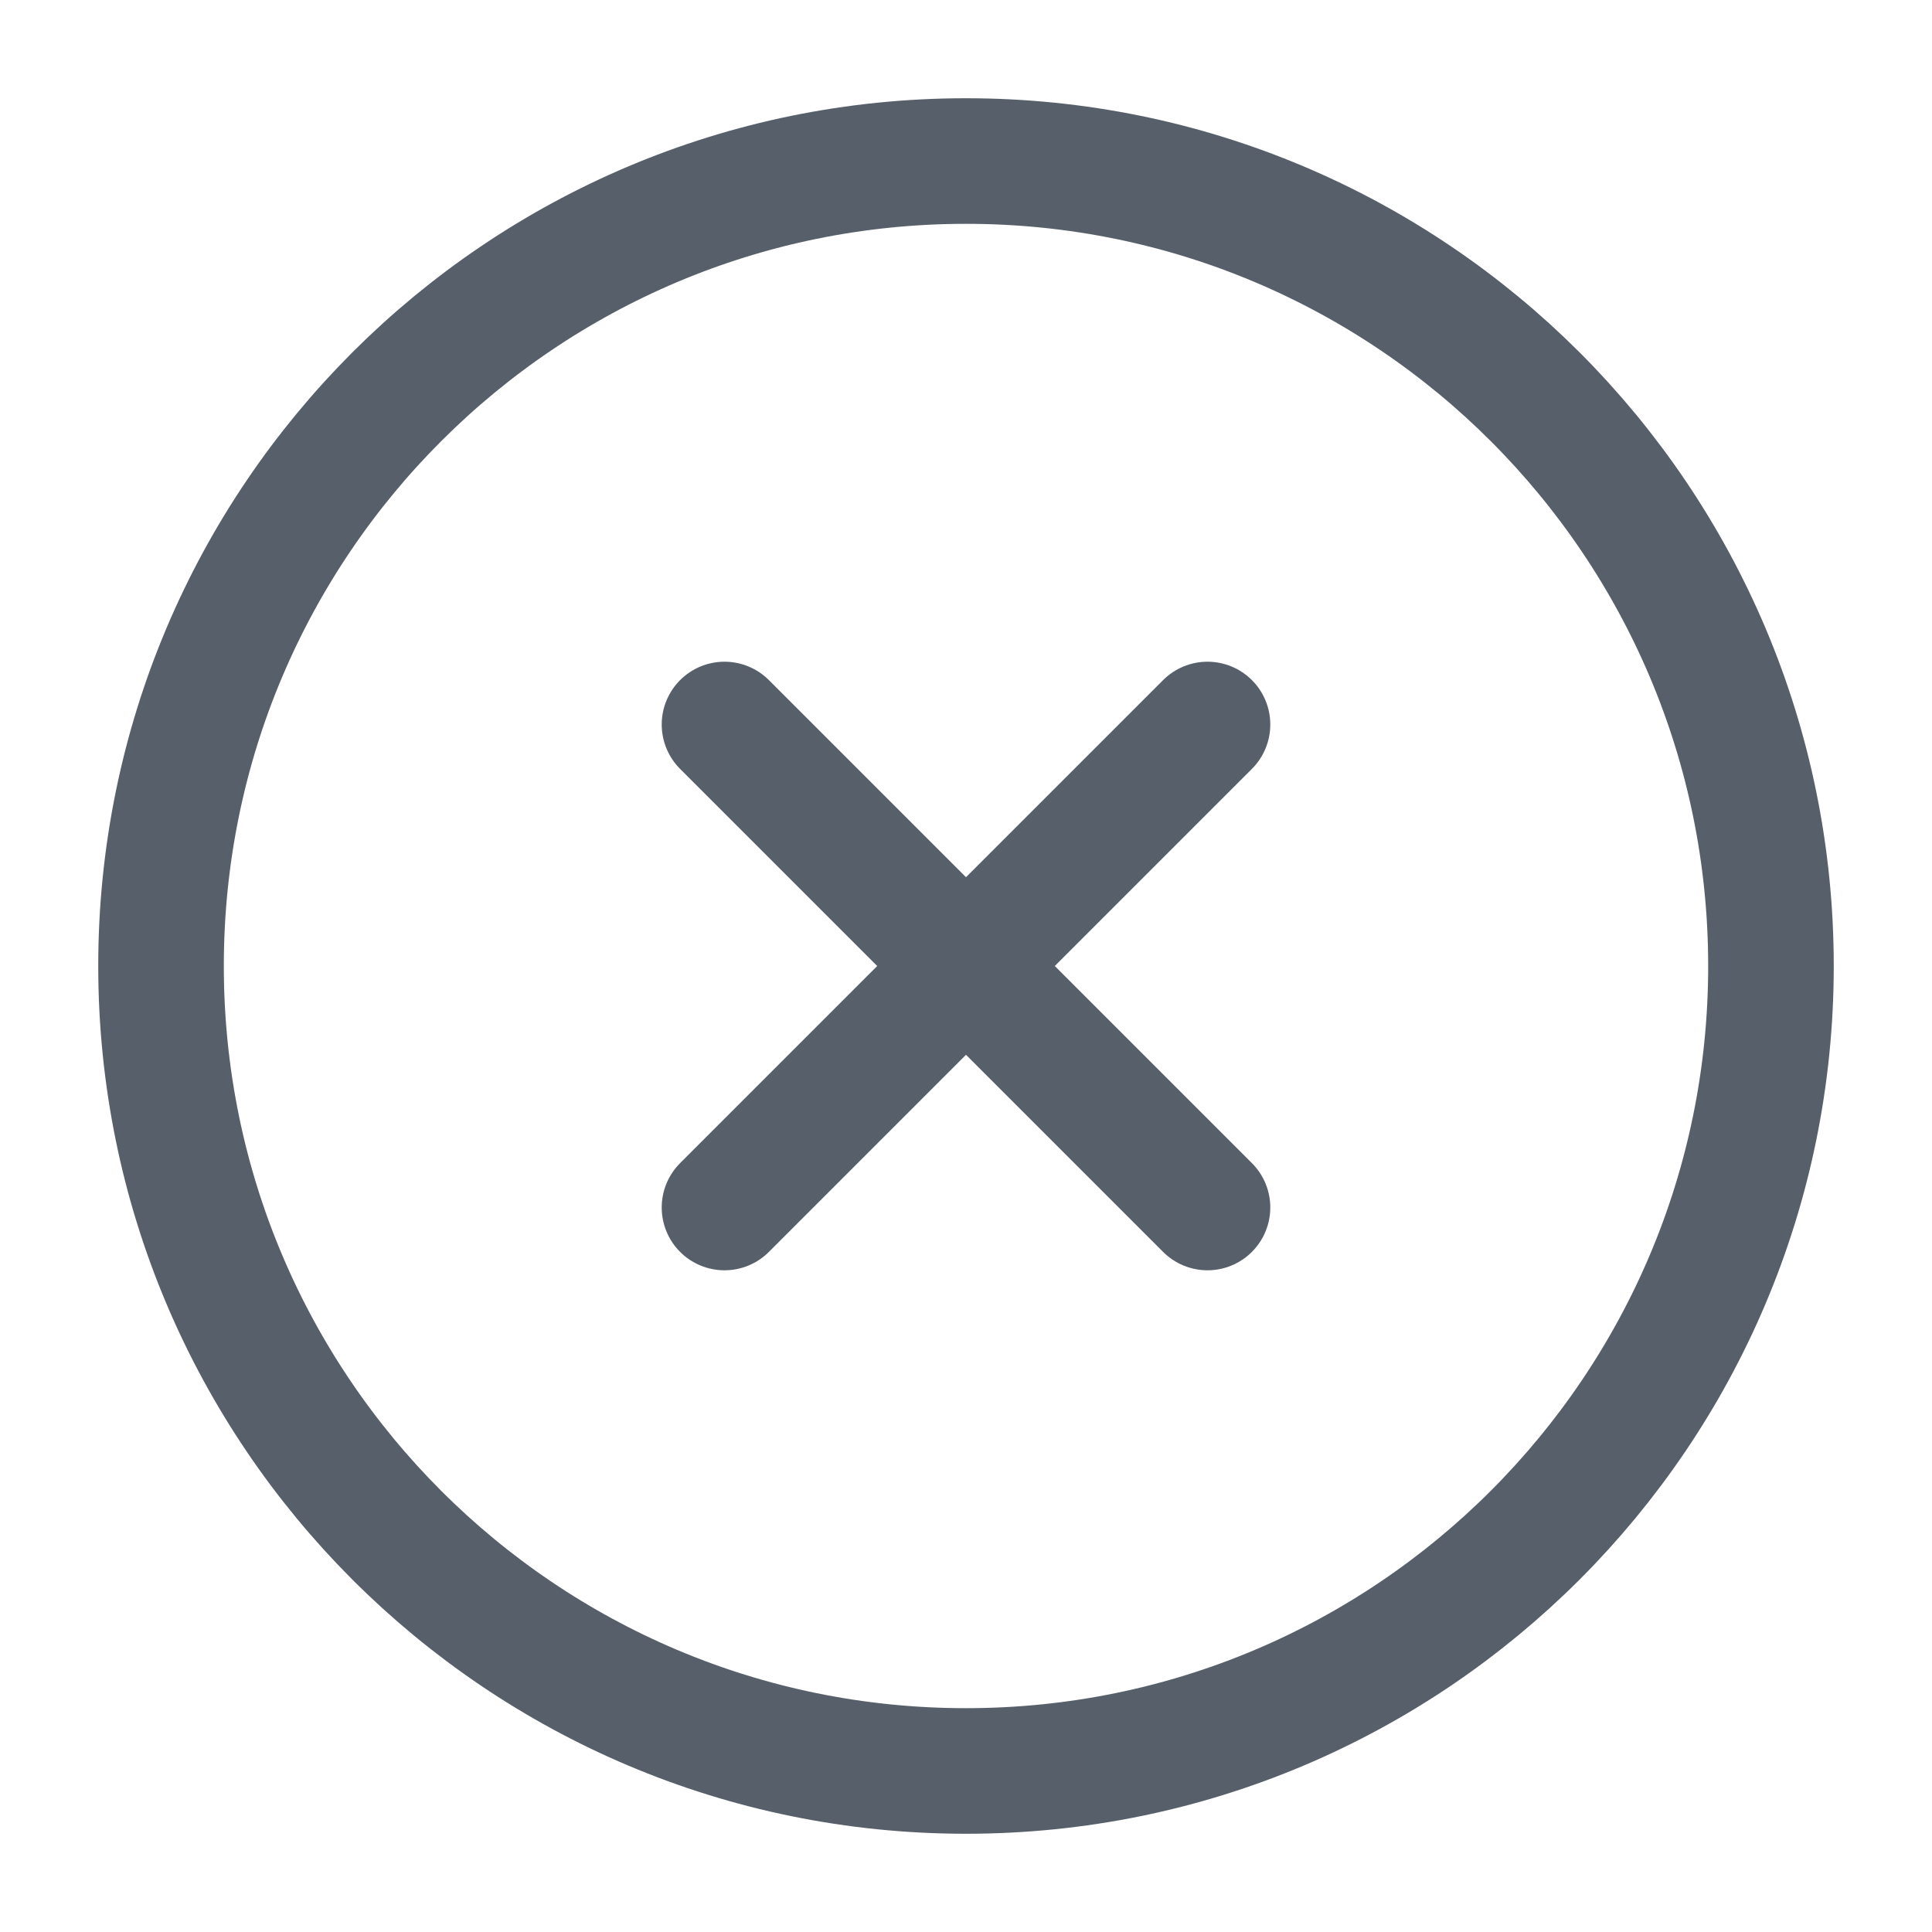 <svg width="20" height="20" viewBox="0 0 20 20" fill="none" xmlns="http://www.w3.org/2000/svg">
<g id="x-circle">
<path id="Vector" d="M12.5 7.5L7.5 12.5M7.5 7.5L12.5 12.5M18.333 10C18.333 14.602 14.602 18.333 10 18.333C5.397 18.333 1.667 14.602 1.667 10C1.667 5.397 5.397 1.667 10 1.667C14.602 1.667 18.333 5.397 18.333 10Z" stroke="#57606A" stroke-width="1.3" stroke-linecap="round" stroke-linejoin="round"/>
</g>
</svg>
